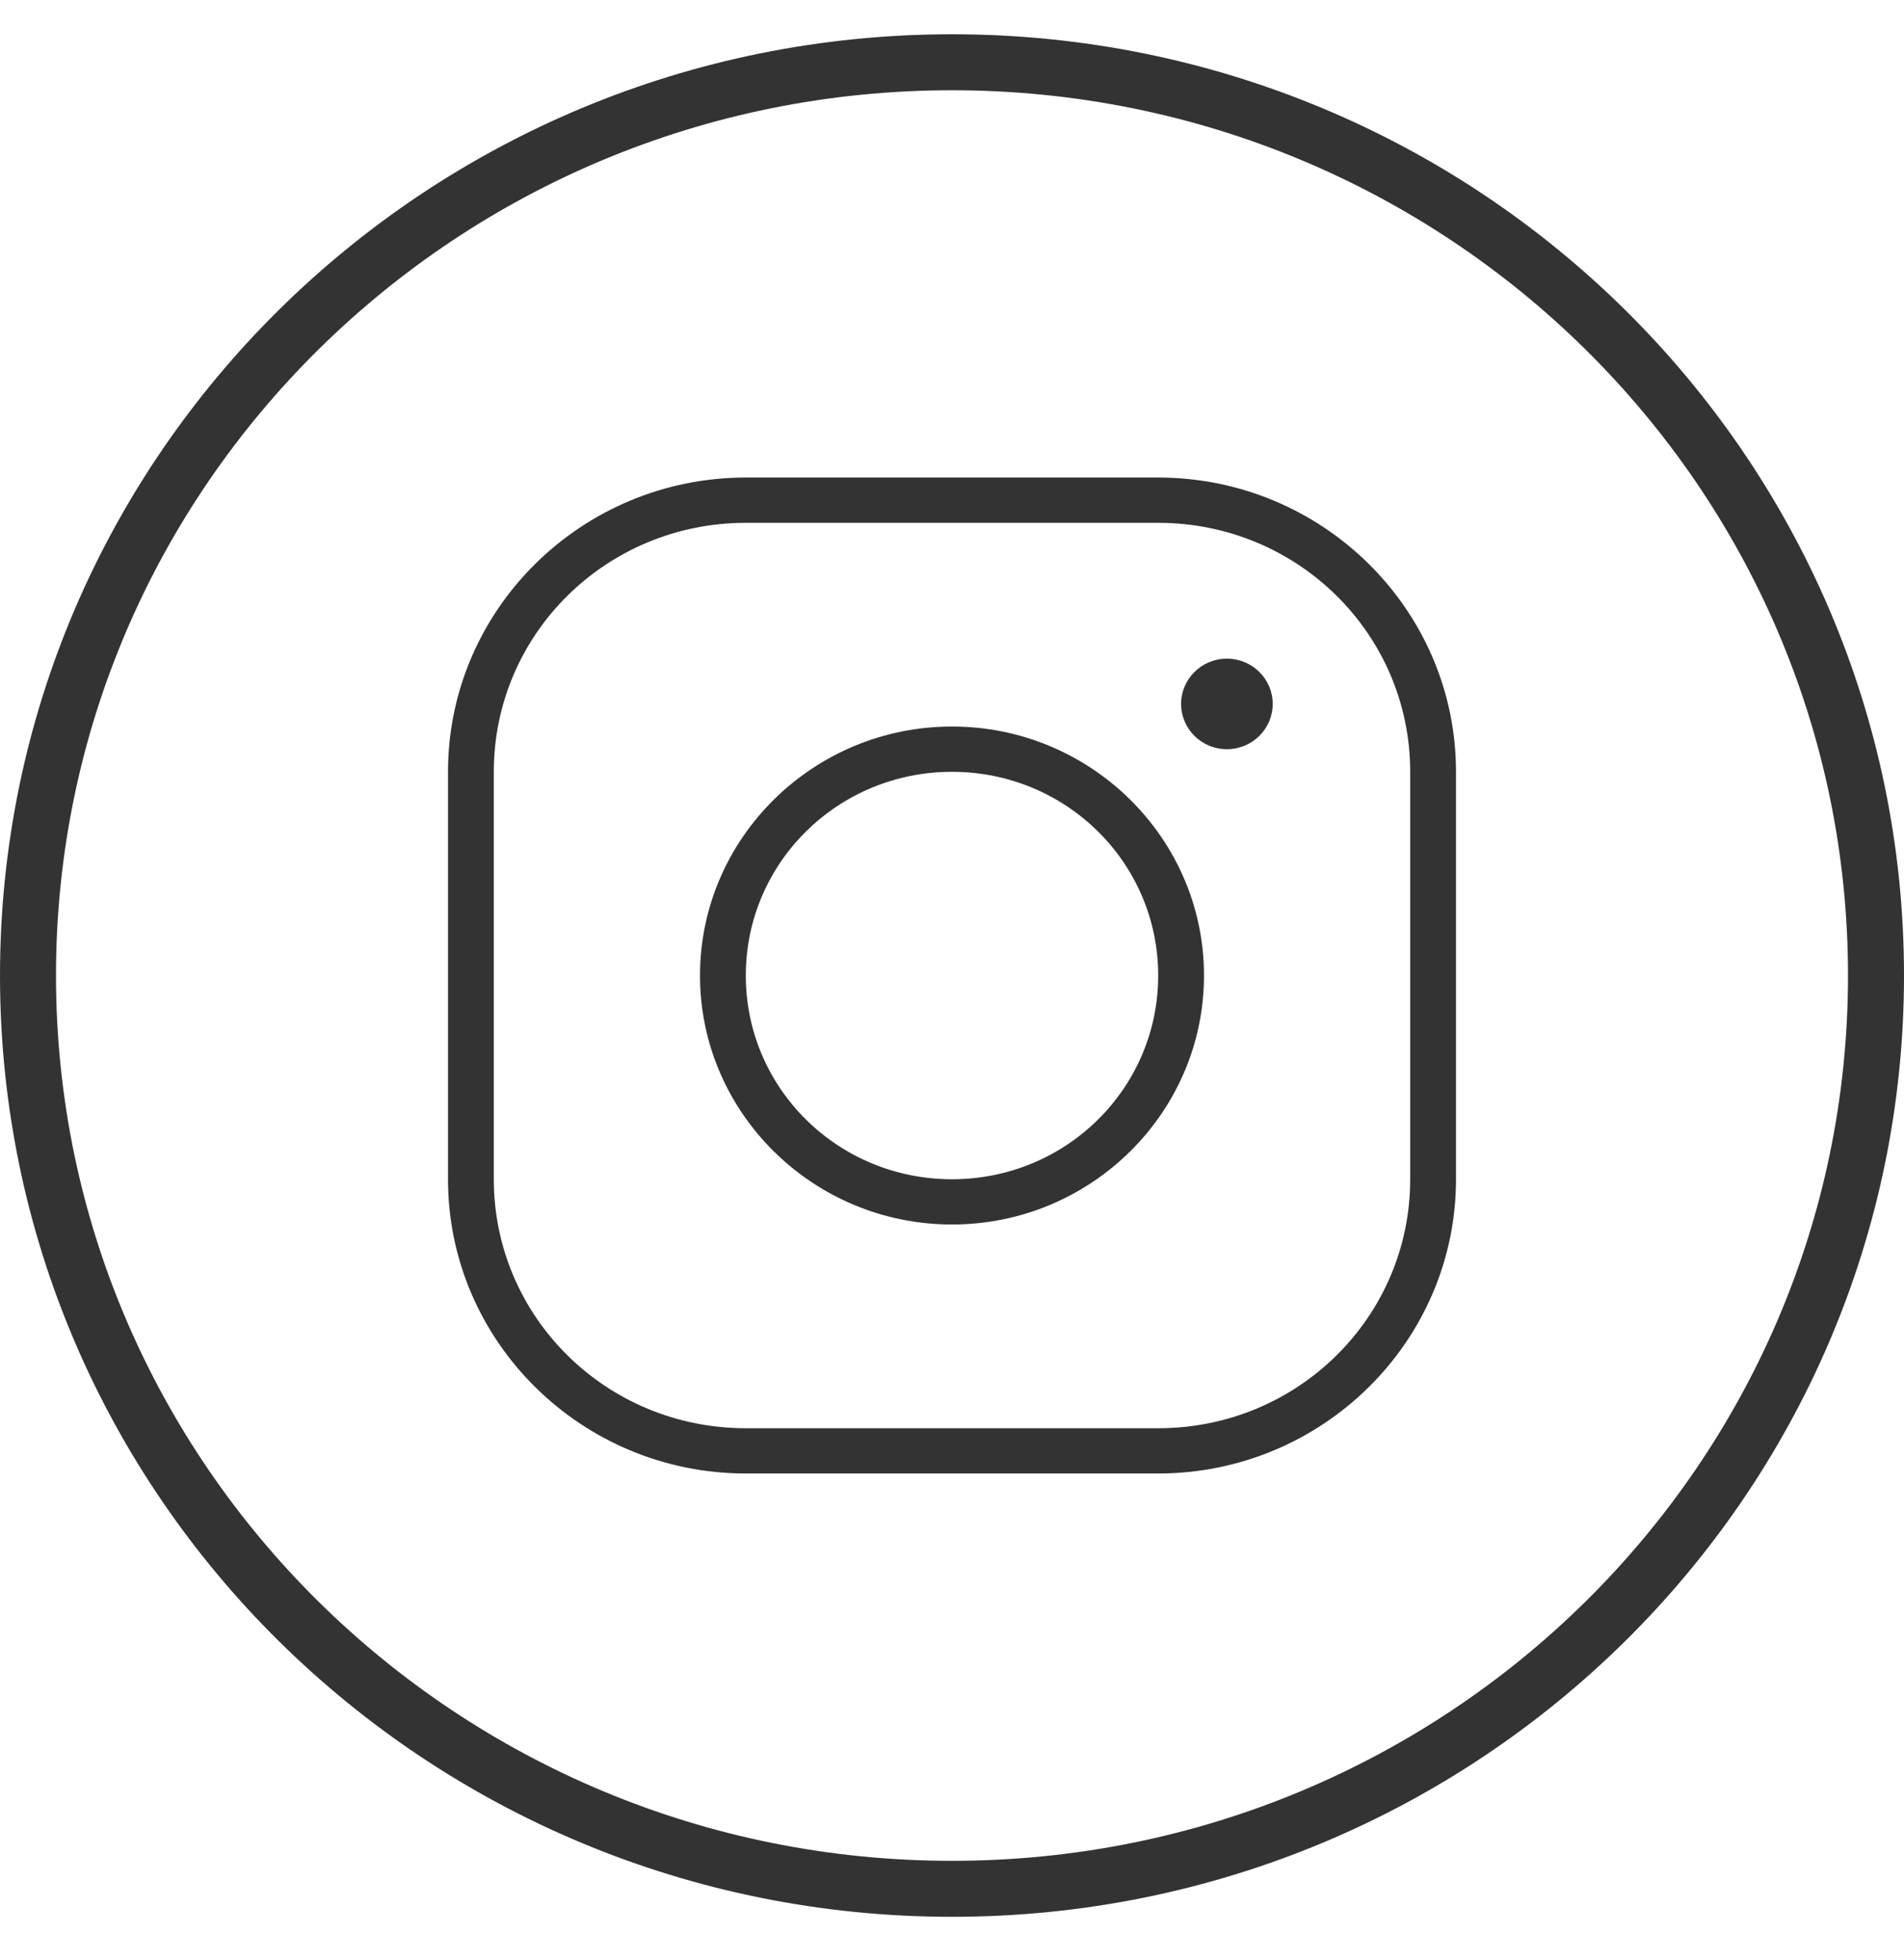 <svg width="34" height="35" viewBox="0 0 34 35" fill="none" xmlns="http://www.w3.org/2000/svg">
<path d="M17 33.735C26.107 33.735 33.5 26.438 33.5 17.424C33.5 8.409 26.107 1.112 17 1.112C7.893 1.112 0.5 8.409 0.5 17.424C0.5 26.438 7.893 33.735 17 33.735Z" stroke="#333333"/>
<path d="M13.318 8.529C10.386 8.529 8 10.887 8 13.785V21.062C8 23.96 10.386 26.317 13.318 26.317H20.682C23.614 26.317 26 23.96 26 21.062V13.785C26 10.887 23.614 8.529 20.682 8.529H13.318ZM13.318 9.338H20.682C23.172 9.338 25.182 11.324 25.182 13.785V21.062C25.182 23.523 23.172 25.509 20.682 25.509H13.318C10.828 25.509 8.818 23.523 8.818 21.062V13.785C8.818 11.324 10.828 9.338 13.318 9.338ZM21.909 11.764C21.457 11.764 21.091 12.126 21.091 12.572C21.091 13.019 21.457 13.381 21.909 13.381C22.361 13.381 22.727 13.019 22.727 12.572C22.727 12.126 22.361 11.764 21.909 11.764ZM17 12.976C14.52 12.976 12.5 14.972 12.5 17.423C12.5 19.875 14.52 21.87 17 21.87C19.48 21.87 21.5 19.875 21.5 17.423C21.5 14.972 19.48 12.976 17 12.976ZM17 13.785C19.038 13.785 20.682 15.409 20.682 17.423C20.682 19.438 19.038 21.062 17 21.062C14.962 21.062 13.318 19.438 13.318 17.423C13.318 15.409 14.962 13.785 17 13.785Z" fill="#333333"/>
</svg>
